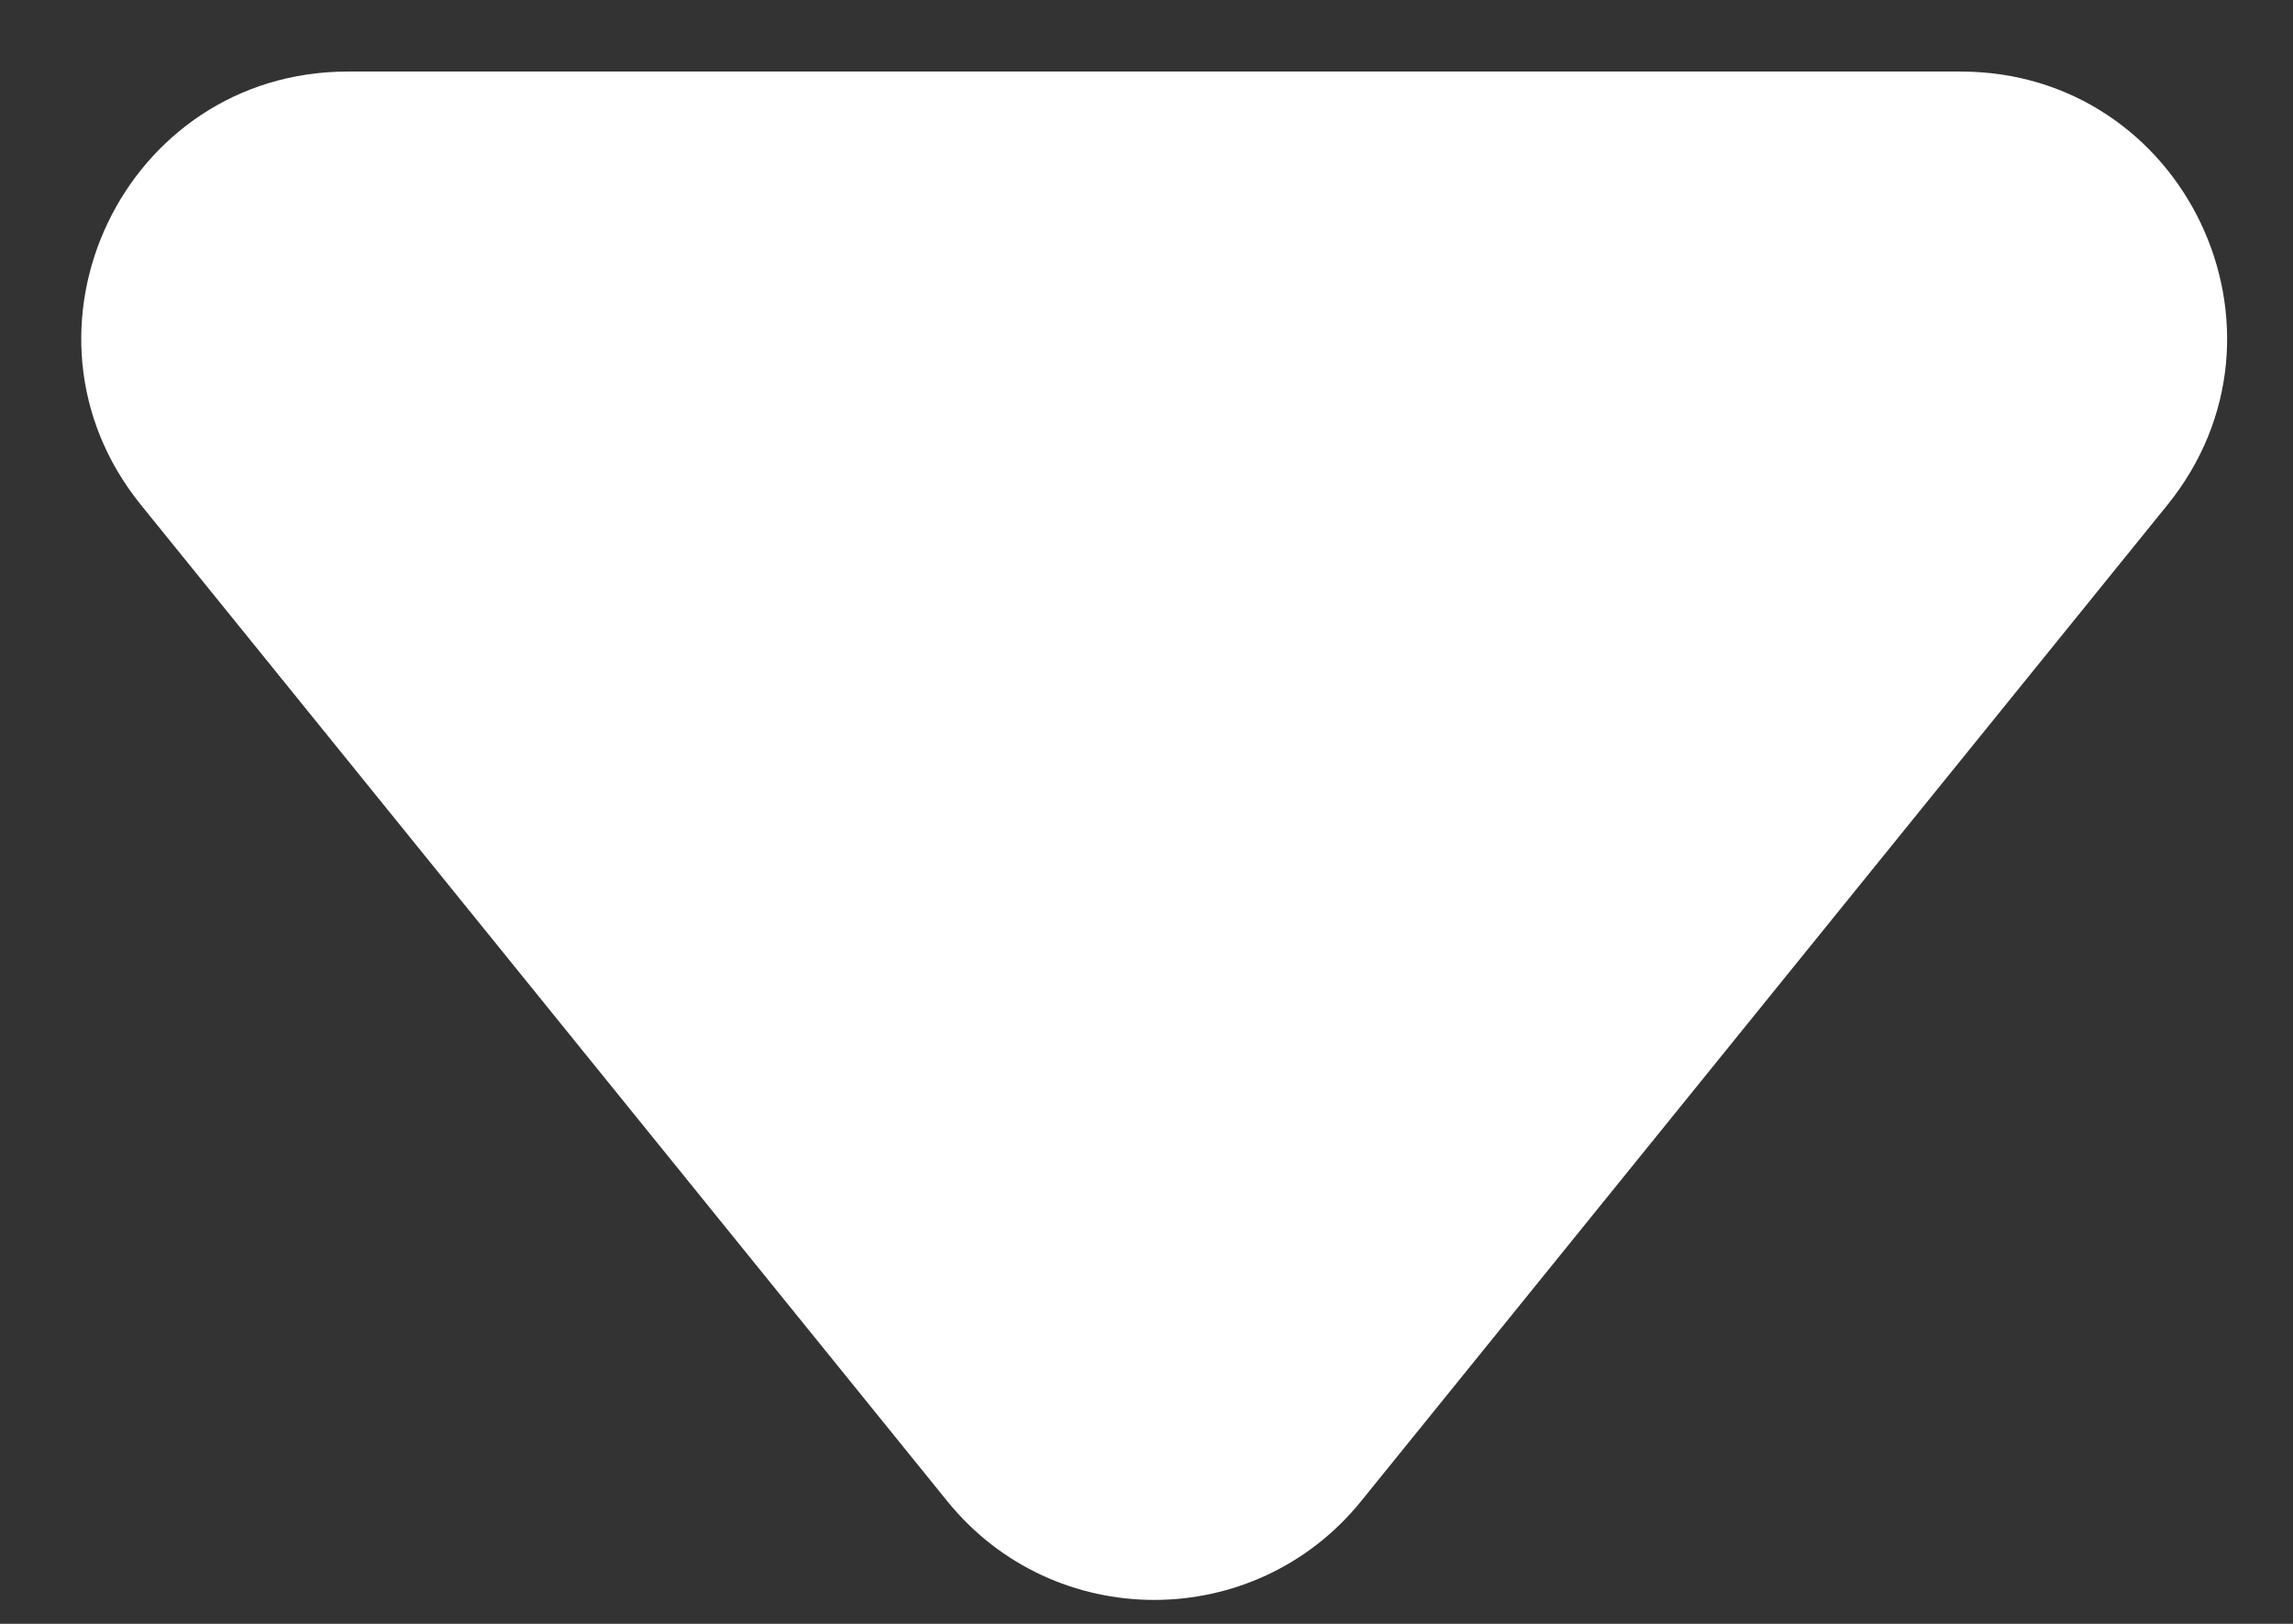 <svg width="24" height="17" viewBox="0 0 24 17" fill="none" xmlns="http://www.w3.org/2000/svg">
<rect x="0" y="0" width="24" height="17" fill="#333333" stroke="none"/>
<path d="M9.915 15.716L1.476 5.287C0.002 3.466 1.298 0.749 3.641 0.749H20.52C22.863 0.749 24.159 3.466 22.685 5.287L14.246 15.716C13.131 17.094 11.03 17.094 9.915 15.716Z" fill="white"/>
</svg>
